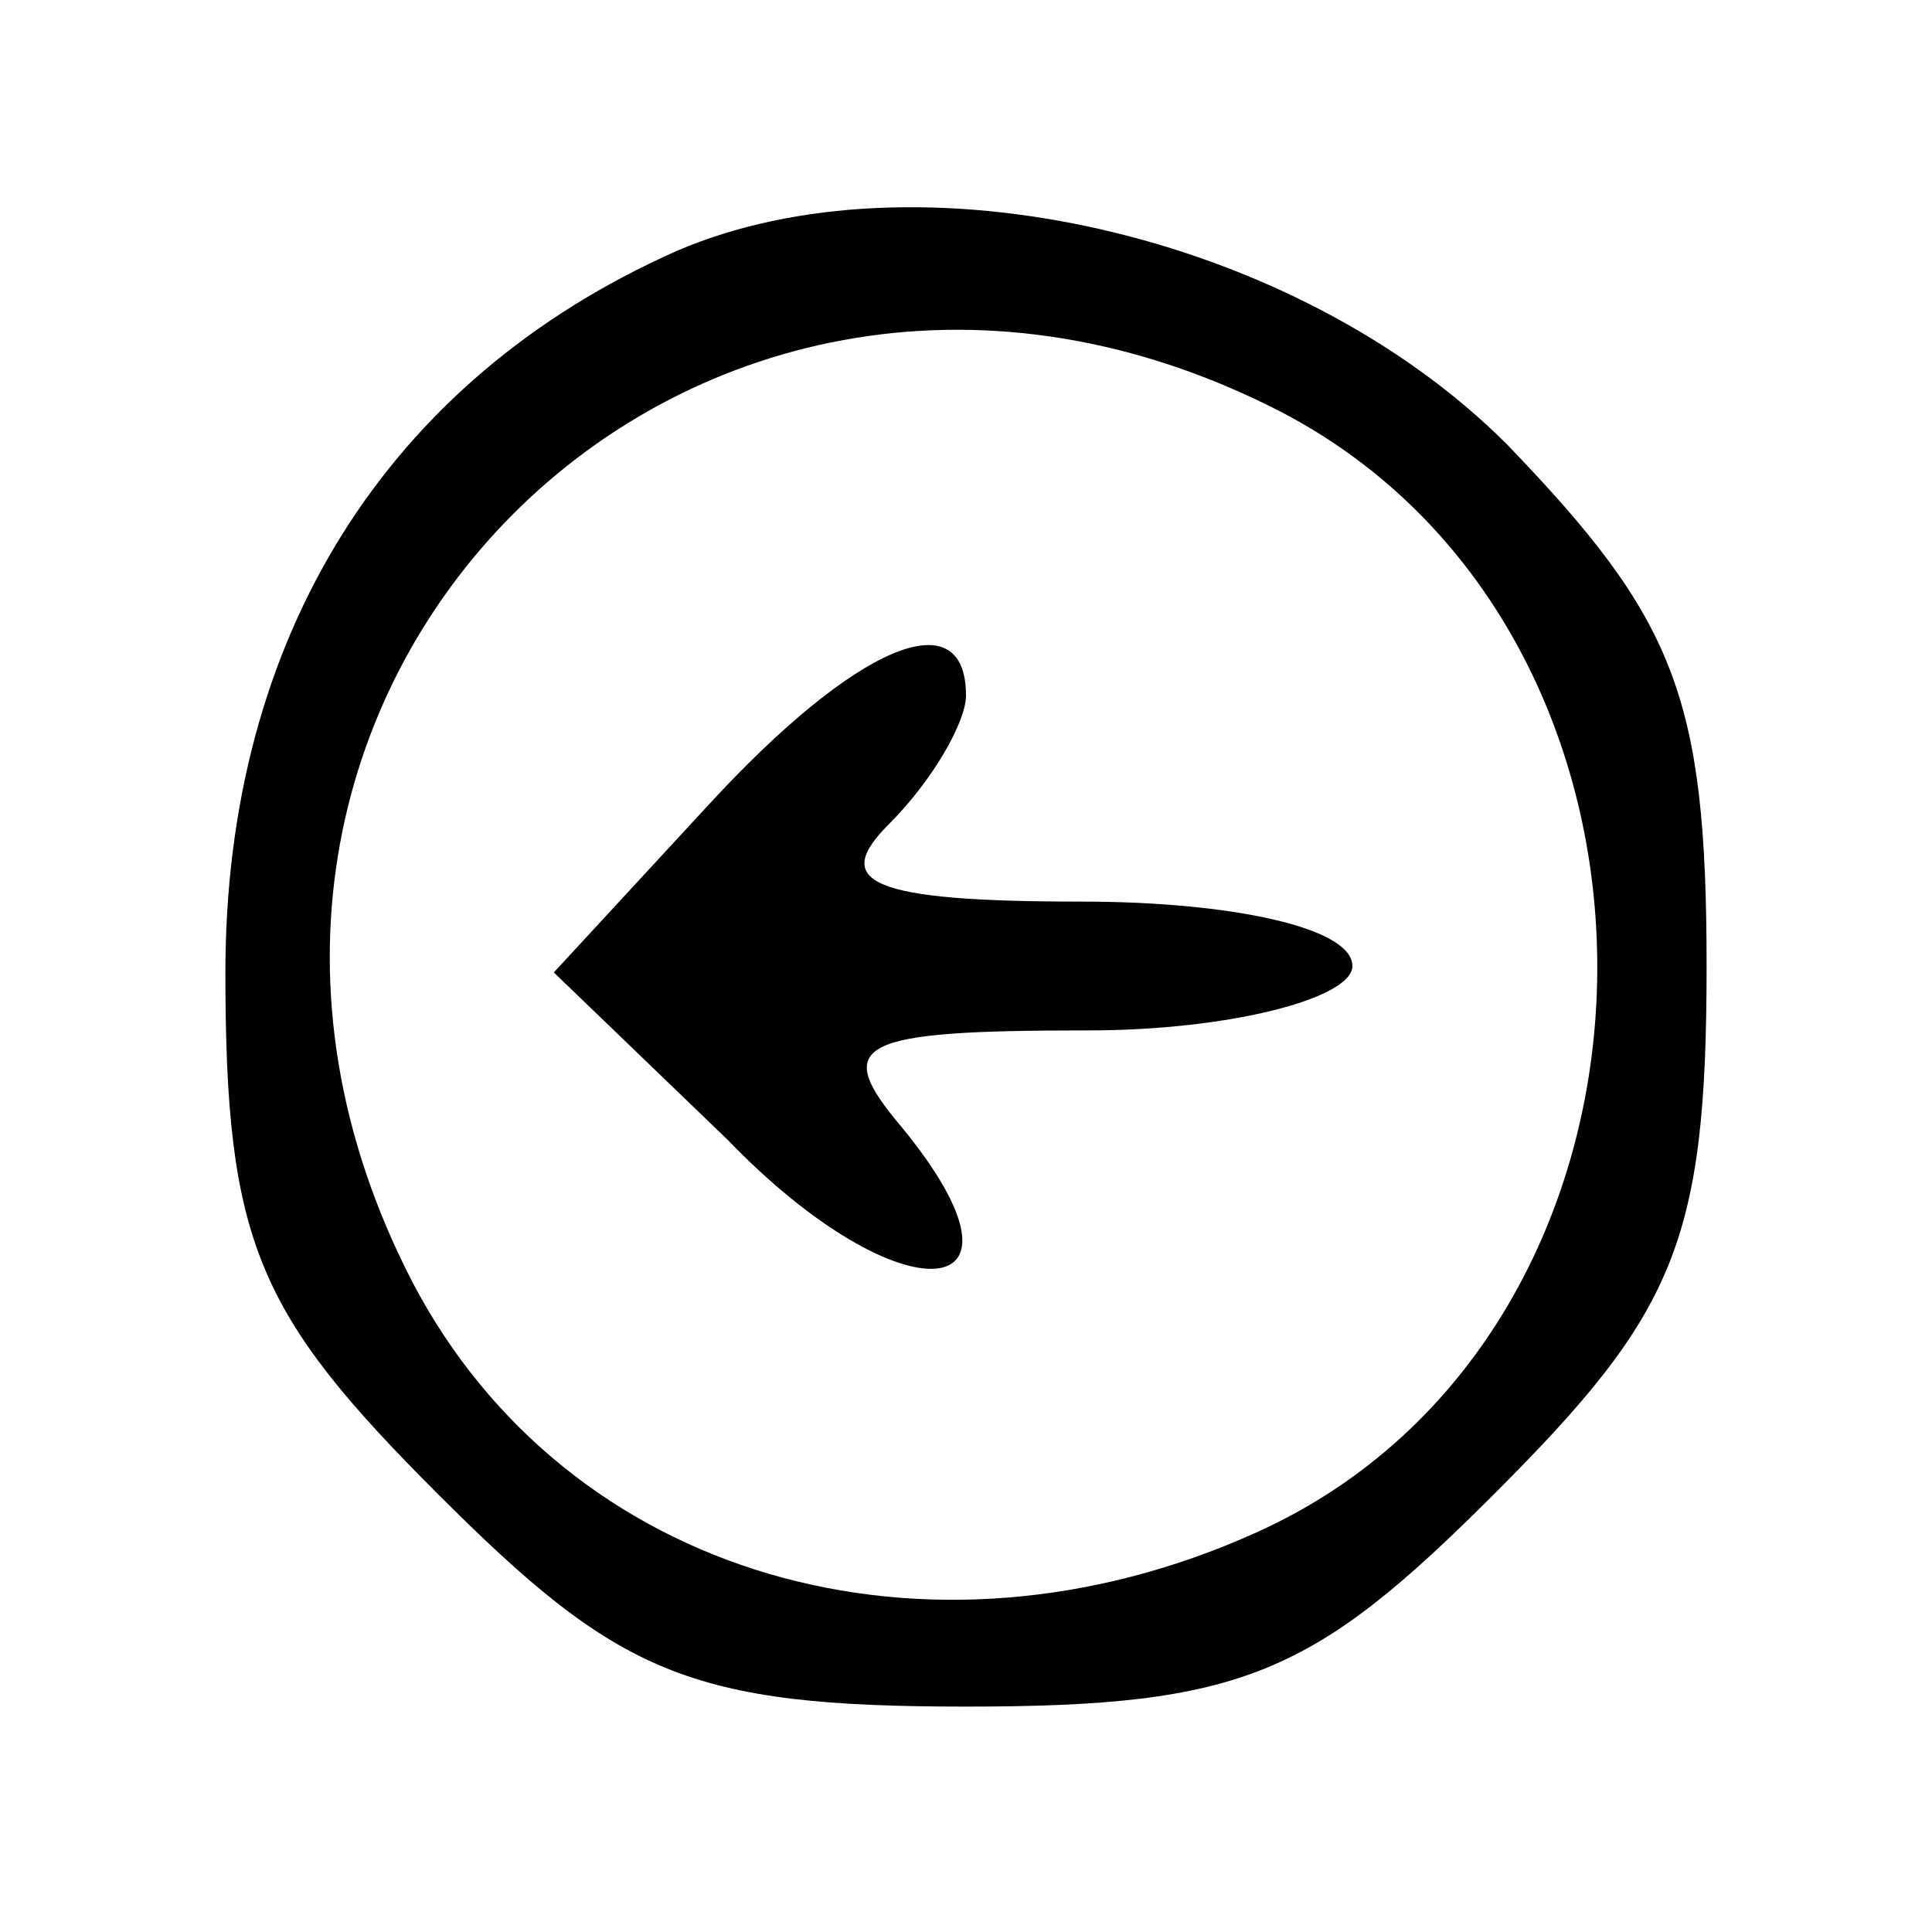 <?xml version="1.0" standalone="no"?>
<!DOCTYPE svg PUBLIC "-//W3C//DTD SVG 20010904//EN"
 "http://www.w3.org/TR/2001/REC-SVG-20010904/DTD/svg10.dtd">
<svg version="1.0" xmlns="http://www.w3.org/2000/svg"
 width="30pt" height="30pt" viewBox="0 0 30 30"
 preserveAspectRatio="xMidYMid meet">

<g transform="translate(0,30) scale(0.1,-0.1)"
fill="#000000" stroke="none">
<path d="M105 261 c-45 -20 -70 -60 -70 -112 0 -42 5 -53 33 -81 28 -28 39
-33 82 -33 43 0 54 5 82 33 28 28 33 39 33 82 0 42 -5 54 -31 81 -33 33 -92
46 -129 30z m94 -25 c67 -35 65 -143 -4 -174 -51 -23 -107 -7 -131 39 -47 91
44 182 135 135z"/>
<path d="M110 175 l-24 -26 27 -26 c27 -28 50 -26 27 2 -11 13 -7 15 29 15 22
0 41 5 41 10 0 6 -19 10 -42 10 -33 0 -39 3 -30 12 7 7 12 16 12 20 0 15 -17
8 -40 -17z"/>
</g>
</svg>
